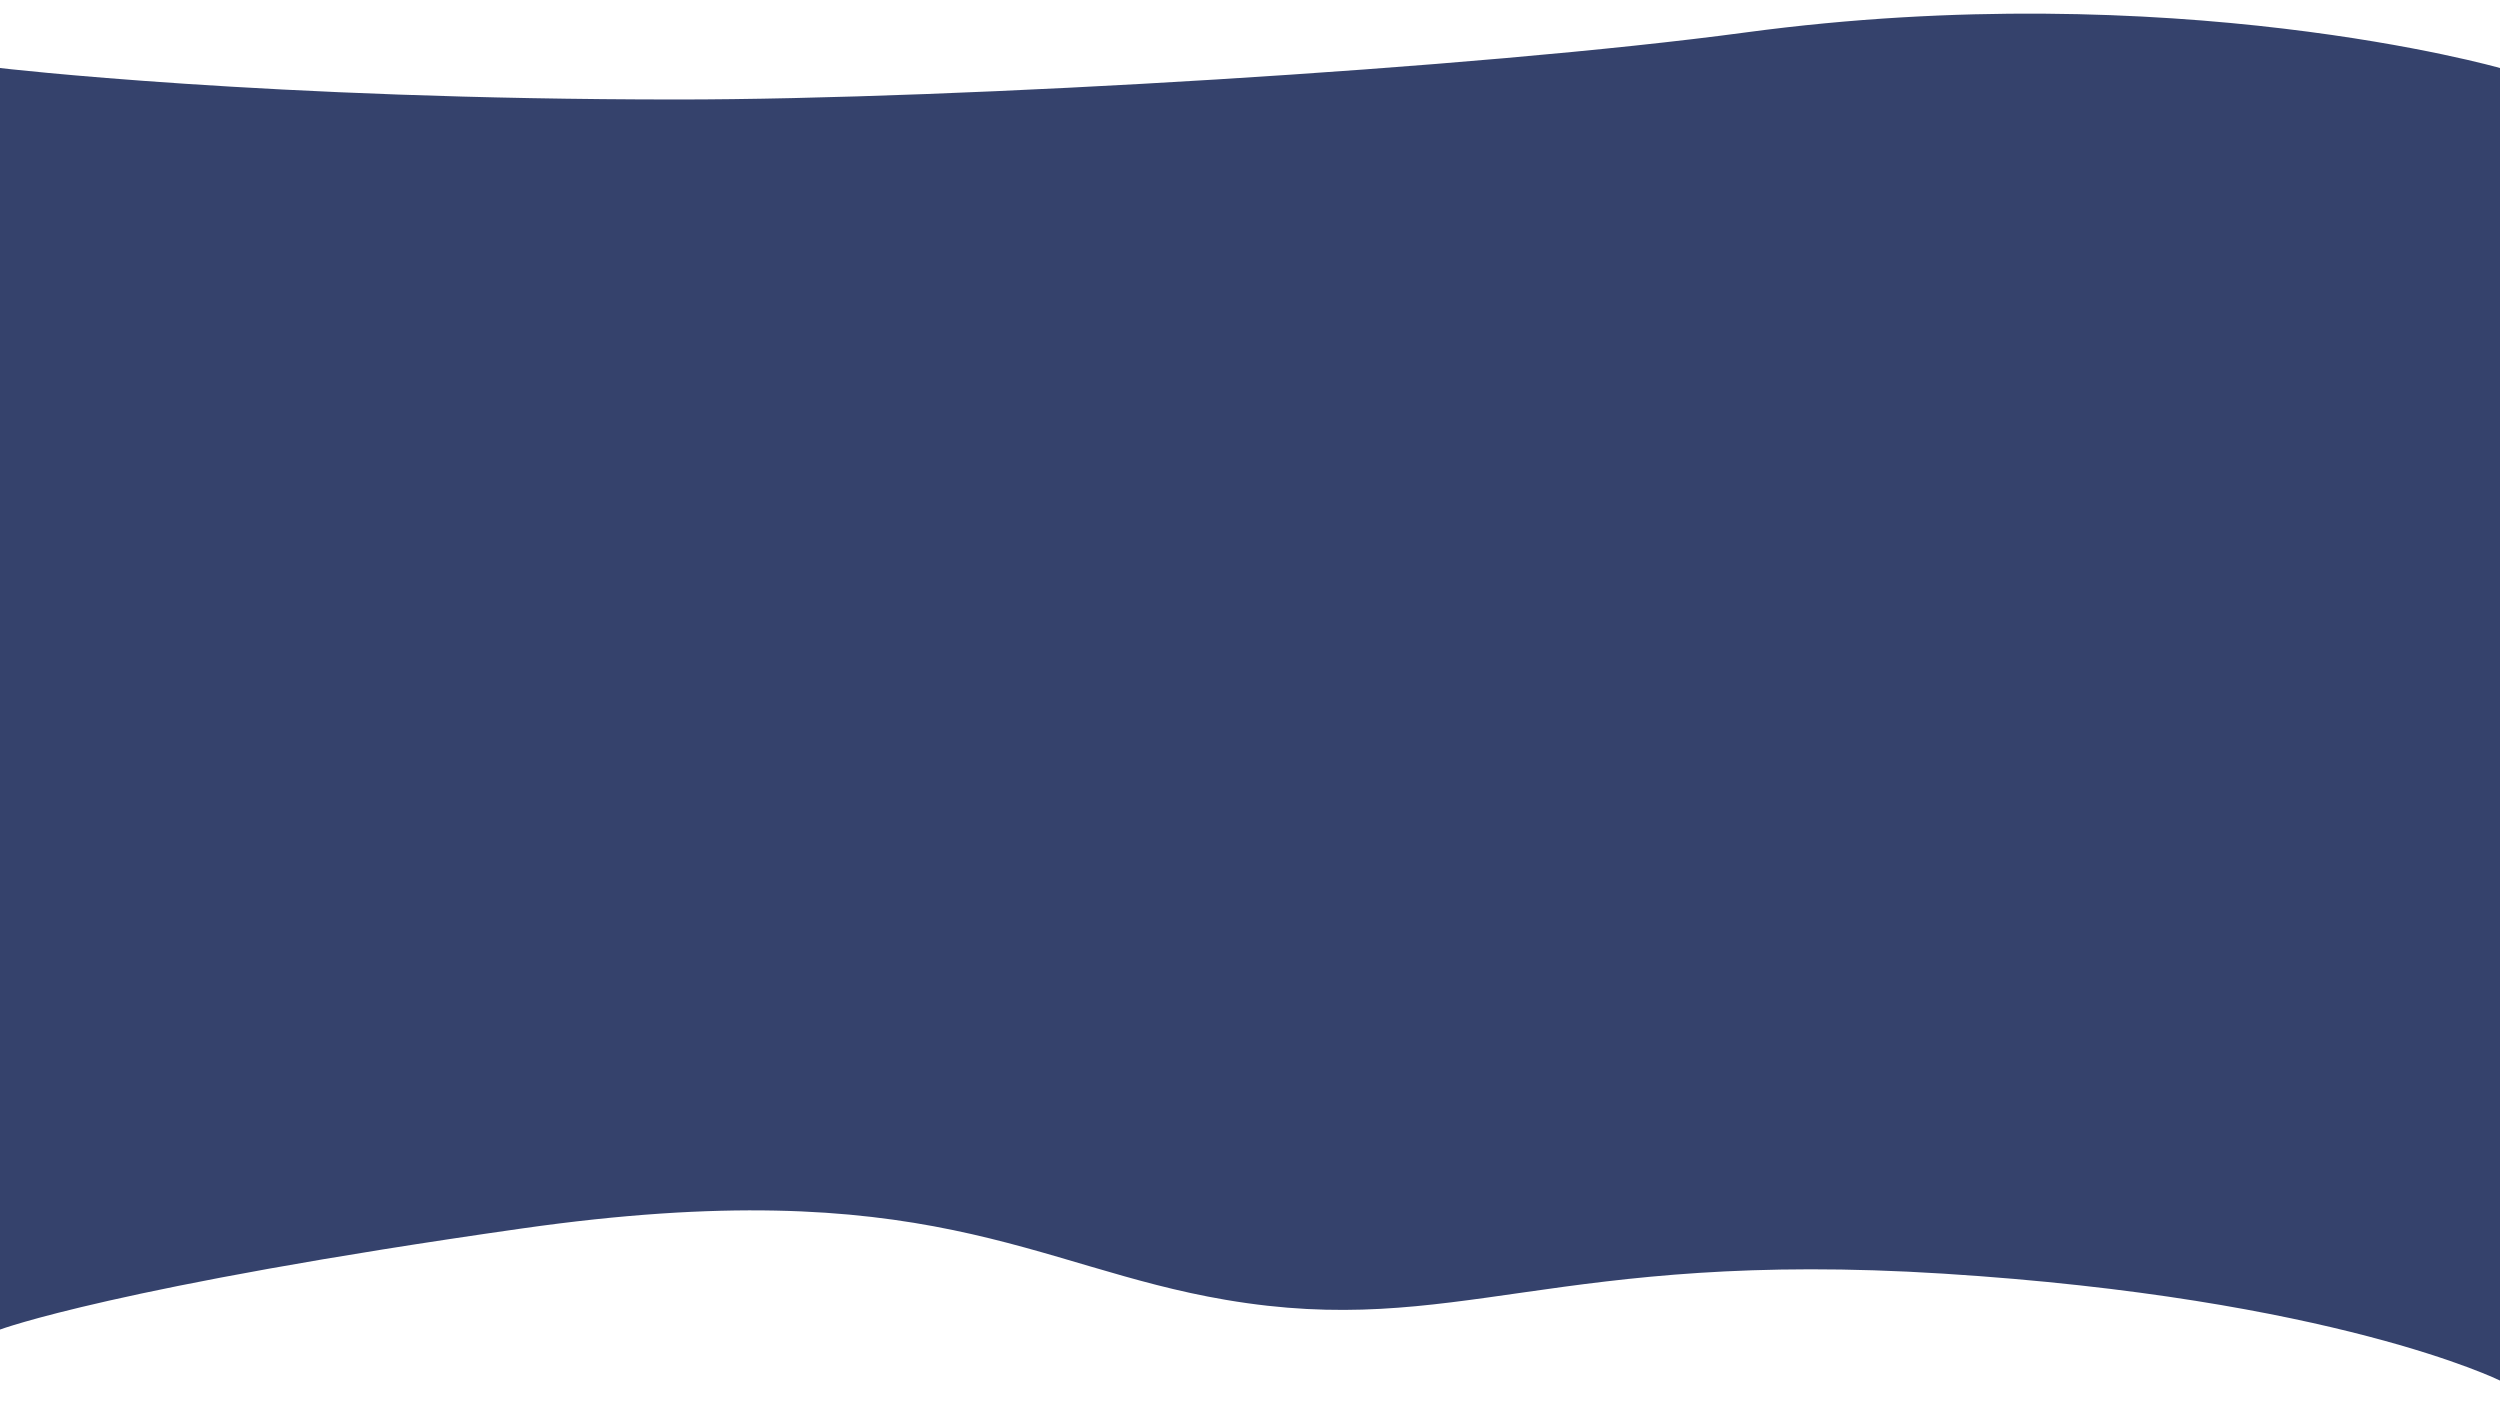 <?xml version="1.0" encoding="utf-8"?>
<!-- Generator: Adobe Illustrator 25.2.3, SVG Export Plug-In . SVG Version: 6.00 Build 0)  -->
<svg version="1.1" id="Layer_1" xmlns="http://www.w3.org/2000/svg" xmlns:xlink="http://www.w3.org/1999/xlink" x="0px" y="0px"
	 viewBox="0 0 1279 720.8" style="enable-background:new 0 0 1279 720.8;" xml:space="preserve">
<style type="text/css">
	.st0{fill:#35426C;}
</style>
<g id="Layer_2_1_">
	<g id="Layer_1-2">
		<path class="st0" d="M266.9,628.5c207.6-29.6,260.9,19.6,360.2,36.5c117.9,20.1,167.6-26,367.2-13.4
			c199.6,12.6,284.7,54.7,284.7,54.7V34.8c0,0-166.7-47.7-386-18.2C756.5,35,489.9,50.9,346.7,50.9C136.6,50.9,0,34.8,0,34.8v645.4
			C0,680.2,59.3,658.1,266.9,628.5z"/>
	</g>
</g>
</svg>
